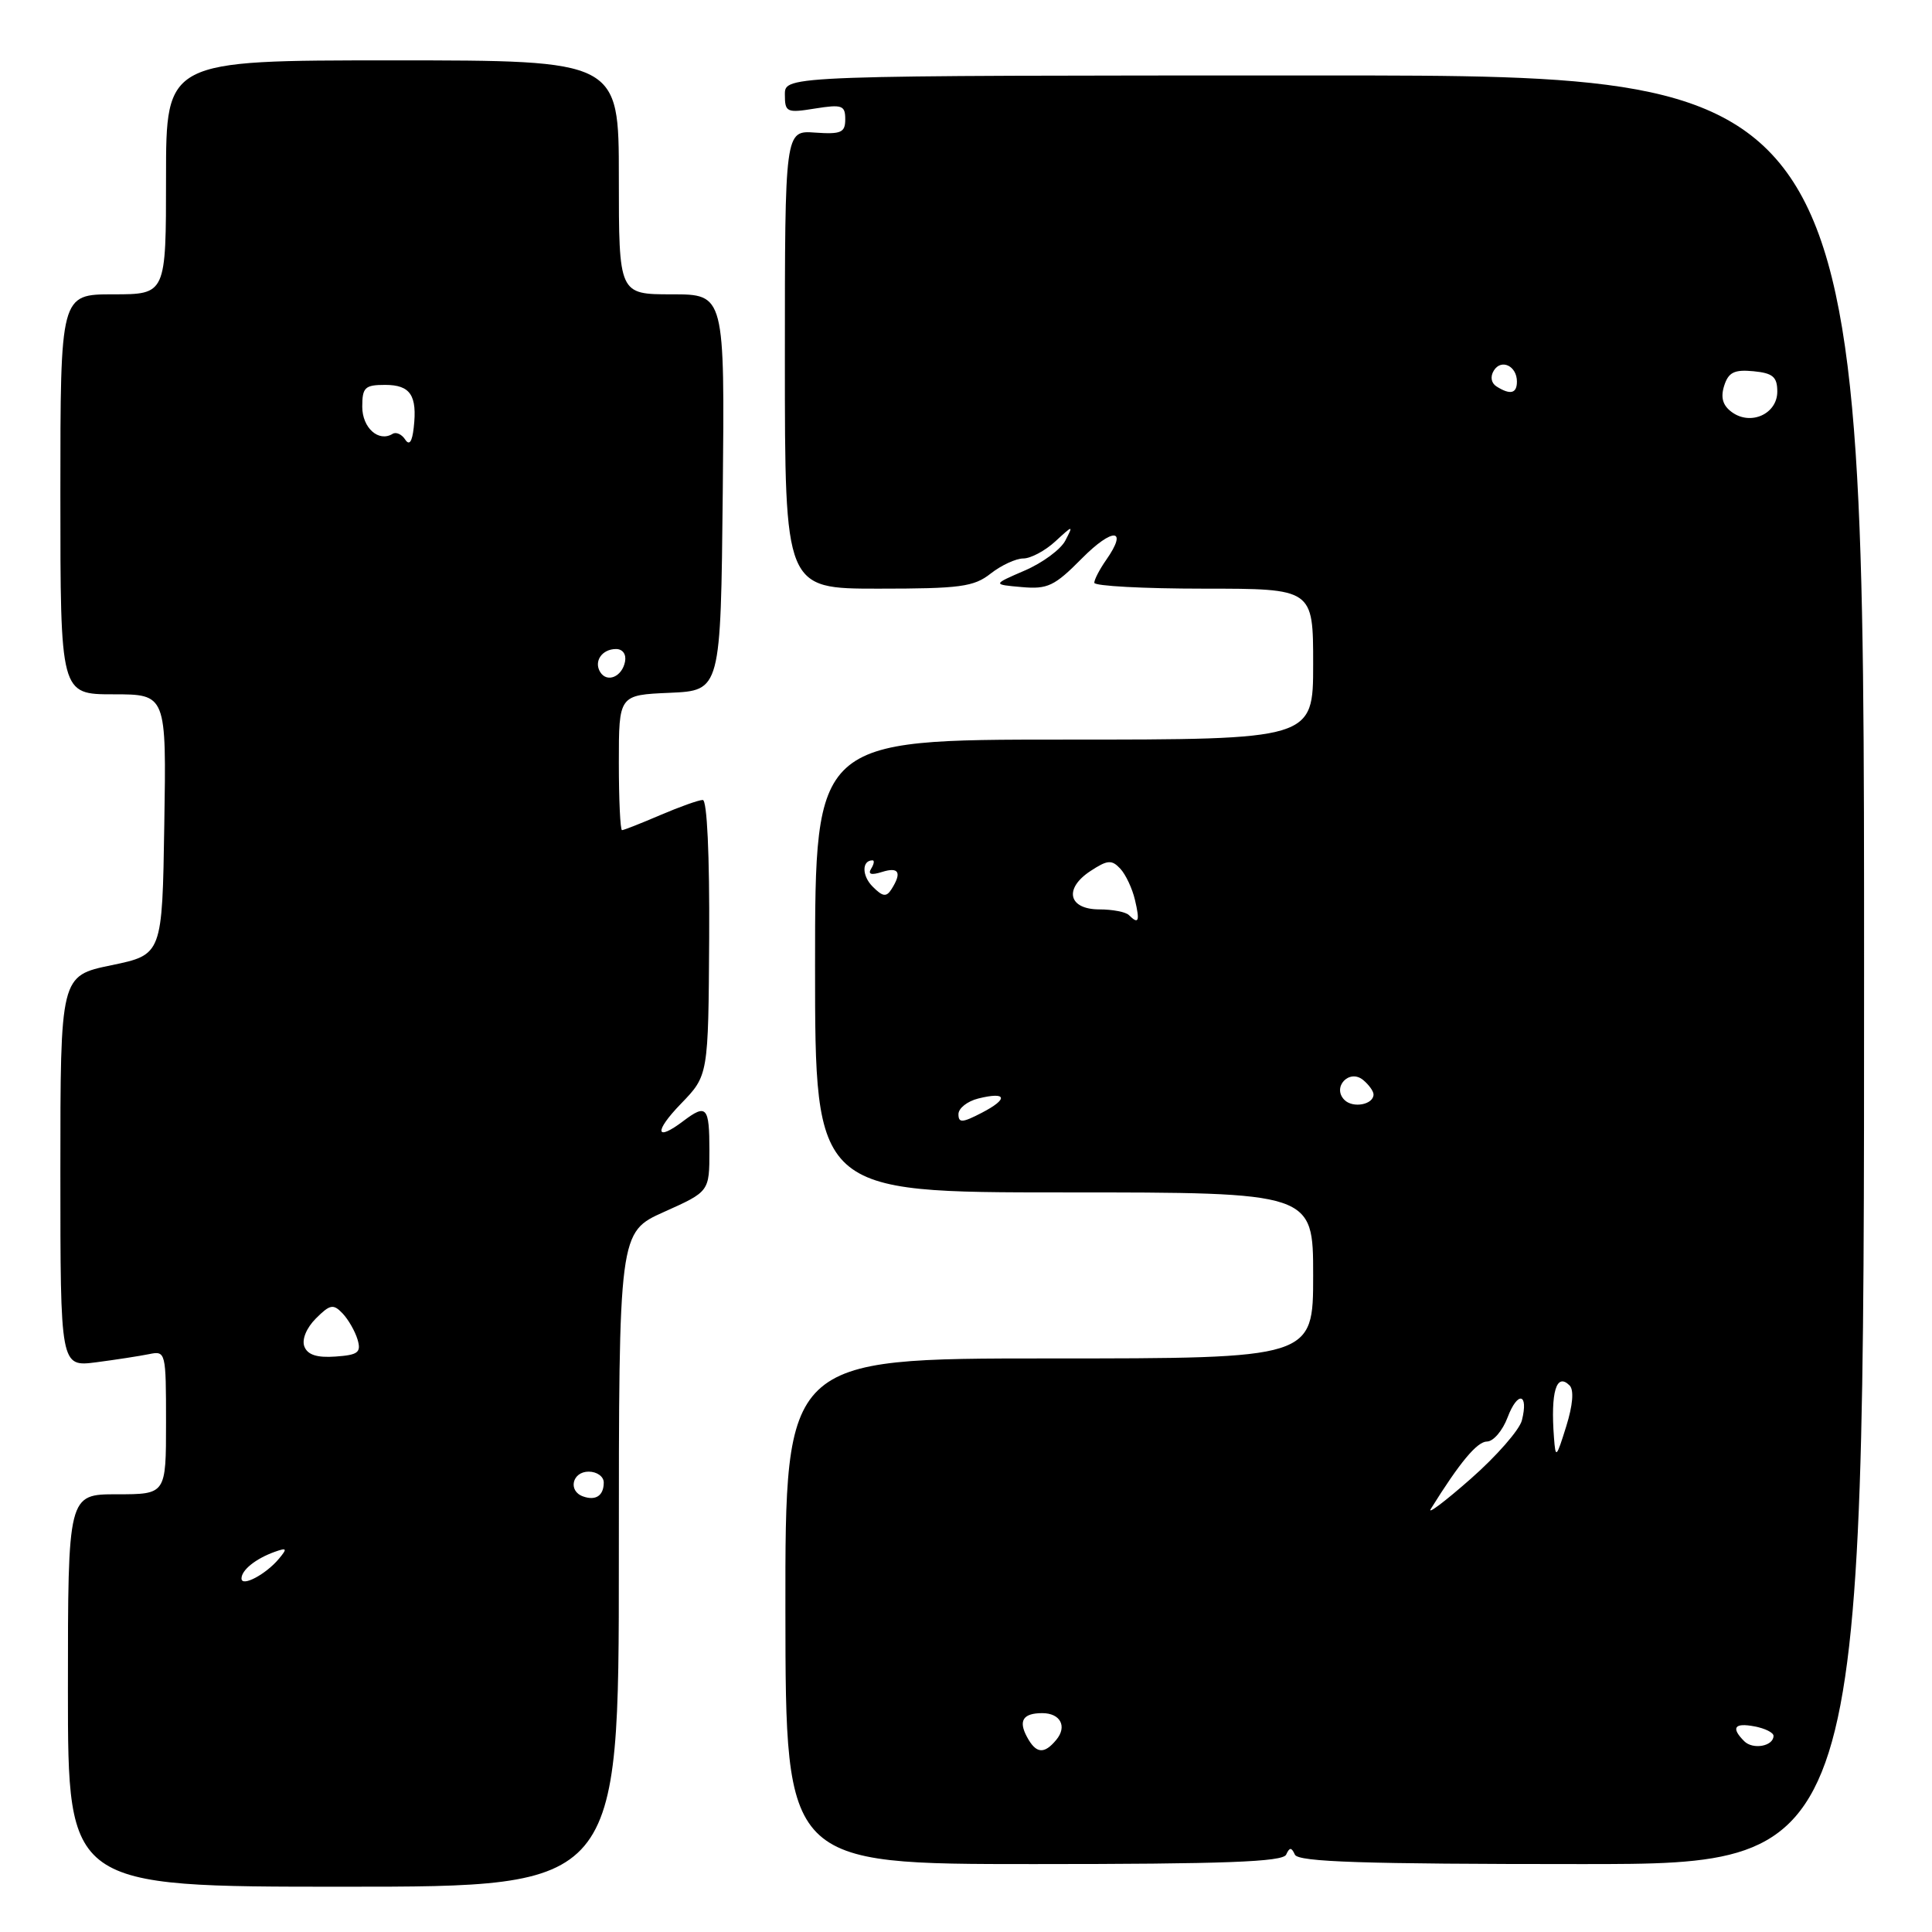 <?xml version="1.0" encoding="UTF-8" standalone="no"?>
<!DOCTYPE svg PUBLIC "-//W3C//DTD SVG 1.1//EN" "http://www.w3.org/Graphics/SVG/1.1/DTD/svg11.dtd" >
<svg xmlns="http://www.w3.org/2000/svg" xmlns:xlink="http://www.w3.org/1999/xlink" version="1.1" viewBox="0 0 256 256">
 <g >
 <path fill="currentColor"
d=" M 82.00 206.64 C 82.00 163.27 82.00 163.27 88.00 160.58 C 94.00 157.89 94.00 157.89 94.00 152.44 C 94.00 146.65 93.62 146.22 90.56 148.53 C 86.83 151.36 86.63 149.97 90.23 146.25 C 93.86 142.50 93.86 142.50 93.97 124.25 C 94.03 113.31 93.69 106.00 93.12 106.00 C 92.59 106.00 90.07 106.90 87.50 108.00 C 84.93 109.10 82.65 110.00 82.42 110.00 C 82.19 110.00 82.00 105.97 82.00 101.05 C 82.00 92.09 82.00 92.09 88.75 91.80 C 95.50 91.50 95.50 91.50 95.77 65.25 C 96.03 39.00 96.03 39.00 89.02 39.00 C 82.00 39.00 82.00 39.00 82.00 23.50 C 82.00 8.00 82.00 8.00 52.00 8.00 C 22.00 8.00 22.00 8.00 22.00 23.50 C 22.00 39.00 22.00 39.00 15.00 39.00 C 8.00 39.00 8.00 39.00 8.00 65.50 C 8.00 92.00 8.00 92.00 15.02 92.00 C 22.05 92.00 22.05 92.00 21.77 109.25 C 21.50 126.50 21.50 126.50 14.75 127.90 C 8.00 129.30 8.00 129.30 8.00 155.21 C 8.00 181.12 8.00 181.12 12.75 180.51 C 15.36 180.17 18.51 179.68 19.75 179.43 C 21.96 178.97 22.00 179.14 22.00 188.48 C 22.00 198.00 22.00 198.00 15.50 198.00 C 9.00 198.00 9.00 198.00 9.00 224.00 C 9.00 250.00 9.00 250.00 45.50 250.00 C 82.00 250.00 82.00 250.00 82.00 206.64 Z  M 170.42 245.75 C 170.88 244.75 171.12 244.75 171.58 245.75 C 172.03 246.72 180.63 247.00 209.58 247.00 C 247.00 247.00 247.00 247.00 247.00 128.50 C 247.00 10.00 247.00 10.00 175.50 10.00 C 104.00 10.00 104.00 10.00 104.00 12.51 C 104.00 14.88 104.23 14.99 108.00 14.38 C 111.58 13.81 112.00 13.96 112.00 15.80 C 112.00 17.57 111.46 17.81 108.00 17.57 C 104.00 17.28 104.00 17.28 104.00 47.64 C 104.00 78.00 104.00 78.00 116.37 78.00 C 127.22 78.00 129.04 77.76 131.27 76.00 C 132.67 74.90 134.62 74.00 135.59 74.00 C 136.57 74.00 138.47 72.99 139.82 71.75 C 142.21 69.55 142.24 69.55 141.16 71.63 C 140.56 72.80 138.13 74.59 135.78 75.60 C 131.50 77.45 131.50 77.45 135.38 77.79 C 138.81 78.10 139.73 77.66 143.35 74.00 C 147.46 69.85 149.53 69.98 146.57 74.20 C 145.71 75.43 145.00 76.79 145.00 77.22 C 145.00 77.65 151.53 78.00 159.50 78.00 C 174.00 78.00 174.00 78.00 174.00 88.00 C 174.00 98.00 174.00 98.00 141.00 98.00 C 108.00 98.00 108.00 98.00 108.00 128.00 C 108.00 158.00 108.00 158.00 141.00 158.00 C 174.00 158.00 174.00 158.00 174.00 169.00 C 174.00 180.00 174.00 180.00 139.02 180.00 C 104.04 180.00 104.04 180.00 104.07 213.50 C 104.10 247.00 104.10 247.00 136.97 247.00 C 162.28 247.00 169.97 246.71 170.42 245.75 Z  M 32.00 209.16 C 32.00 208.04 33.87 206.54 36.39 205.63 C 38.02 205.05 38.10 205.17 36.97 206.53 C 35.24 208.61 32.00 210.33 32.00 209.16 Z  M 77.25 198.28 C 75.23 197.56 75.82 195.00 78.00 195.00 C 79.10 195.00 80.00 195.65 80.00 196.44 C 80.00 198.18 78.94 198.89 77.25 198.28 Z  M 40.33 178.42 C 39.97 177.49 40.61 175.95 41.86 174.70 C 43.73 172.83 44.17 172.75 45.39 174.03 C 46.16 174.84 47.05 176.40 47.38 177.50 C 47.88 179.21 47.45 179.54 44.46 179.75 C 42.00 179.93 40.75 179.52 40.33 178.42 Z  M 79.53 89.05 C 78.65 87.63 79.77 86.00 81.63 86.00 C 82.51 86.00 83.01 86.70 82.82 87.67 C 82.43 89.68 80.44 90.52 79.53 89.05 Z  M 53.68 58.23 C 53.23 57.54 52.48 57.20 52.02 57.49 C 50.17 58.63 48.00 56.69 48.00 53.89 C 48.00 51.34 48.35 51.00 51.03 51.00 C 54.38 51.00 55.31 52.39 54.82 56.67 C 54.61 58.57 54.23 59.08 53.68 58.23 Z  M 136.07 230.13 C 134.92 227.99 135.57 227.00 138.11 227.00 C 140.51 227.00 141.44 228.77 139.96 230.54 C 138.35 232.49 137.27 232.38 136.07 230.13 Z  M 231.12 230.72 C 229.33 228.93 229.81 228.24 232.50 228.76 C 233.88 229.02 235.00 229.58 235.00 230.01 C 235.00 231.38 232.28 231.88 231.12 230.72 Z  M 189.59 199.94 C 193.43 193.77 195.72 191.02 197.03 191.01 C 197.87 191.01 199.10 189.57 199.76 187.82 C 201.10 184.28 202.57 184.59 201.66 188.20 C 201.34 189.47 198.29 192.95 194.88 195.95 C 191.47 198.95 189.08 200.75 189.59 199.94 Z  M 205.91 190.50 C 205.45 184.42 206.23 181.83 207.98 183.58 C 208.58 184.18 208.41 186.19 207.53 189.01 C 206.22 193.21 206.12 193.31 205.91 190.50 Z  M 127.00 147.63 C 127.00 146.85 128.18 145.92 129.62 145.56 C 133.42 144.61 133.67 145.60 130.09 147.45 C 127.51 148.79 127.00 148.82 127.00 147.63 Z  M 178.15 145.75 C 176.46 144.06 178.79 141.58 180.63 143.11 C 181.38 143.73 182.00 144.59 182.00 145.02 C 182.00 146.37 179.28 146.88 178.15 145.75 Z  M 149.58 121.25 C 149.17 120.84 147.41 120.50 145.68 120.50 C 141.56 120.50 140.93 117.75 144.50 115.41 C 146.74 113.94 147.31 113.89 148.44 115.10 C 149.16 115.87 150.04 117.74 150.39 119.25 C 151.06 122.09 150.88 122.54 149.58 121.25 Z  M 115.64 117.49 C 114.19 116.05 114.18 114.00 115.62 114.00 C 115.89 114.00 115.81 114.50 115.43 115.11 C 114.97 115.85 115.44 115.99 116.87 115.54 C 119.11 114.83 119.53 115.61 118.13 117.82 C 117.45 118.89 116.97 118.83 115.64 117.49 Z  M 229.48 54.61 C 228.27 53.73 227.97 52.68 228.46 51.12 C 229.03 49.33 229.80 48.95 232.34 49.19 C 234.92 49.44 235.50 49.94 235.50 51.89 C 235.50 54.85 231.98 56.44 229.48 54.61 Z  M 198.30 51.21 C 197.58 50.75 197.44 49.91 197.94 49.10 C 198.93 47.50 201.00 48.49 201.00 50.56 C 201.00 52.15 200.12 52.36 198.30 51.21 Z "/>
</g>
</svg>